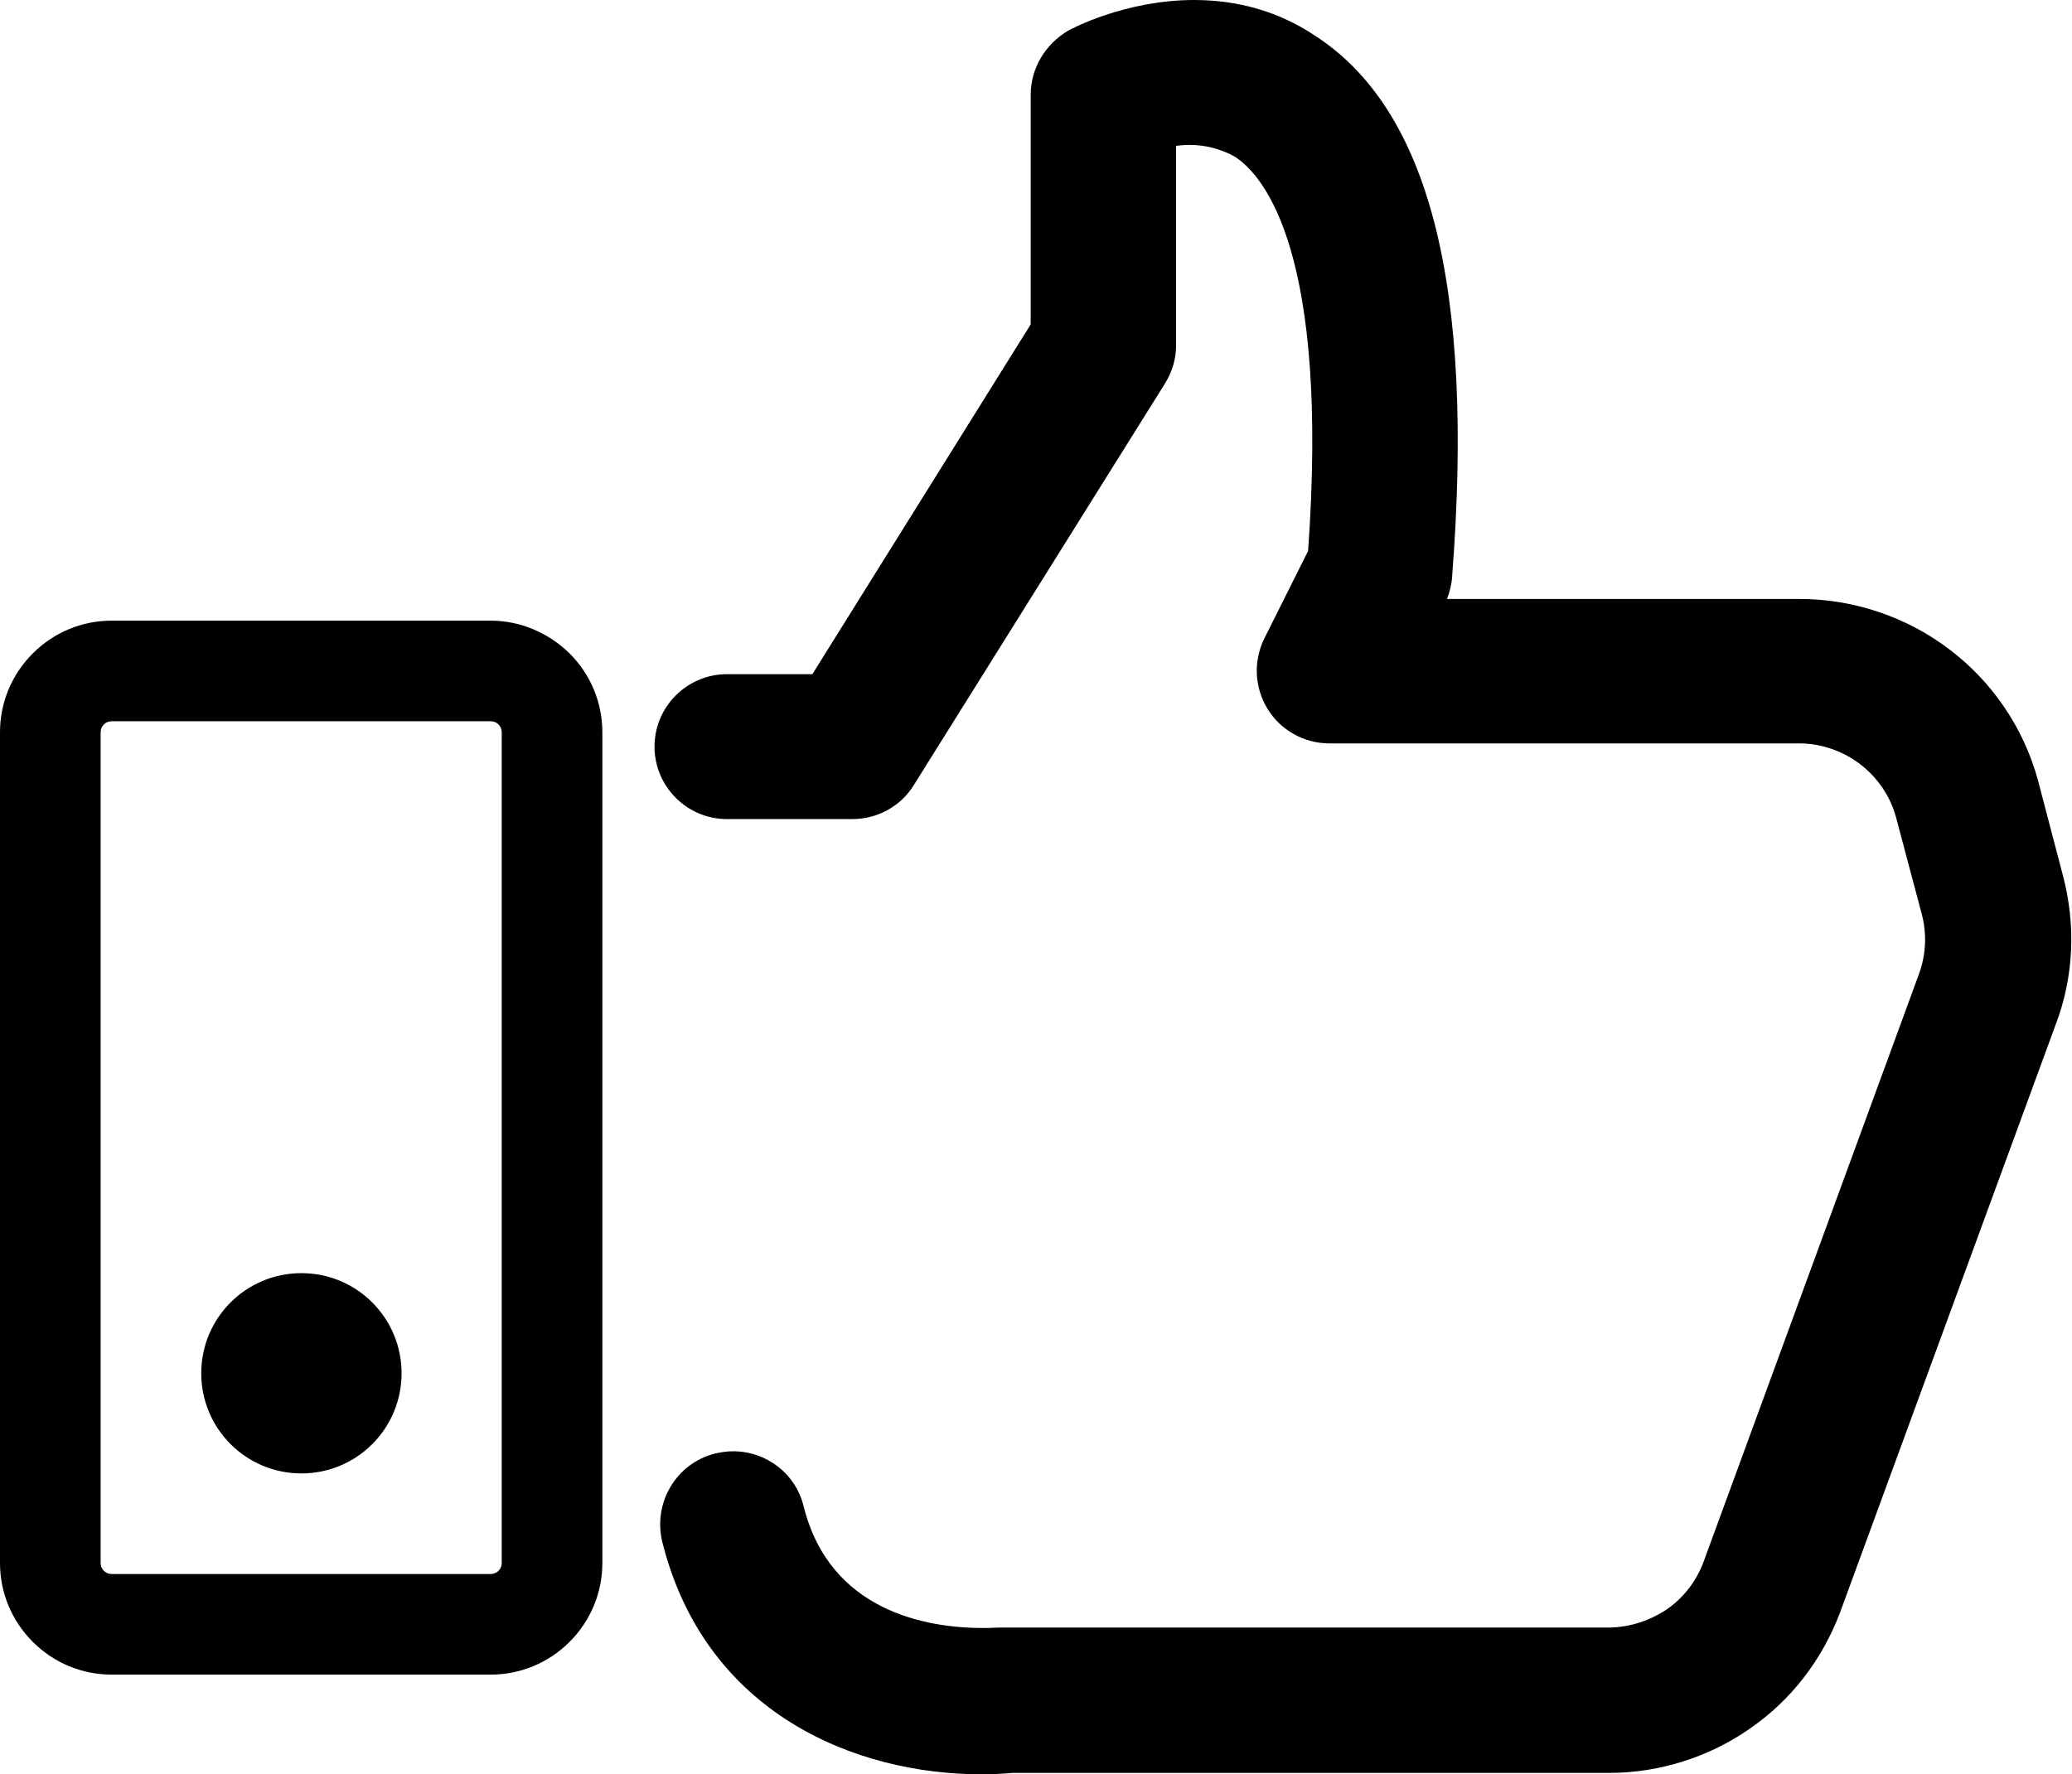 <?xml version="1.0" encoding="utf-8"?>
<!-- Generator: Adobe Illustrator 26.5.0, SVG Export Plug-In . SVG Version: 6.00 Build 0)  -->
<svg version="1.1" id="Layer_1" xmlns="http://www.w3.org/2000/svg" xmlns:xlink="http://www.w3.org/1999/xlink" x="0px" y="0px"
	 viewBox="0 0 448.9 384.5" style="enable-background:new 0 0 448.9 384.5;" xml:space="preserve">
<g>
	<path d="M106.3,134.5H24.2c-6.4,0-12.5,2.5-17.1,7.1S0,152.3,0,158.7v180c0,6.4,2.5,12.5,7.1,17.1c4.6,4.6,10.7,7.1,17.1,7.1h82.1
		c6.4,0,12.5-2.5,17.1-7.1c4.6-4.6,7.1-10.7,7.1-17.1v-180c0-6.4-2.5-12.5-7.1-17.1C118.8,137.1,112.7,134.5,106.3,134.5z
		 M108.7,338.7c0,1.4-1.1,2.4-2.4,2.4H24.2c-1.4,0-2.4-1.1-2.4-2.4v-180c0-1.4,1.1-2.4,2.4-2.4h82.1c1.4,0,2.4,1.1,2.4,2.4V338.7z"
		/>
	<path d="M212.6,384.5c-27.3,0-59.8-13.2-69.1-50.3c-2.1-8.5,3-17.1,11.4-19.2c1.3-0.3,2.6-0.5,3.9-0.5c7.3,0,13.6,4.9,15.3,11.9
		c5.7,22.9,26.8,26.4,38.9,26.4c1.7,0,3-0.1,3.6-0.1c0.4,0,0.7,0,0.8,0h131.4c4.4-0.1,8.7-1.5,12.4-4c3.6-2.5,6.4-6.2,7.9-10.3
		l46.6-127.2c1.6-4.3,1.8-9,0.6-13.3l-5.5-20.7c-1.2-4.5-3.9-8.6-7.8-11.6c-3.8-2.9-8.5-4.5-13.2-4.5H288c-5.5,0-10.6-2.9-13.4-7.5
		c-2.8-4.6-3.1-10.3-0.7-15.2l9.5-19C288,55,274,38.2,267.6,34c-3-1.7-6.4-2.6-9.9-2.6c-1,0-2,0.1-2.9,0.2v43.2
		c0,2.9-0.8,5.7-2.4,8.3l-54.4,87c-2.8,4.6-7.9,7.4-13.3,7.4h-27.2c-8.7,0-15.7-7.1-15.7-15.7c0-8.7,7.1-15.7,15.7-15.7H176
		l47.3-75.8V20.5c0-5.7,3.2-11,8.2-13.9c0.5-0.3,12.3-6.6,27.2-6.6c9.5,0,18.3,2.5,26,7.6c25,16,34.8,54.4,29.9,117.4
		c-0.1,1.6-0.5,3.2-1.1,4.8h76.4c11.7,0,23.2,3.9,32.4,10.9c9.3,7,16.1,17,19.2,28.3l5.4,20.6c2.9,10.9,2.4,22.2-1.6,32.6
		l-46.6,127.1c-3.9,10.4-10.7,19.2-19.6,25.3c-8.8,6.2-19.7,9.6-30.4,9.6H219.3C217.2,384.4,214.8,384.5,212.6,384.5z"/>
	<path d="M442.3,190.8l-5.4-20.6c-2.8-10.3-8.9-19.3-17.5-25.7c-8.4-6.4-18.8-9.9-29.5-9.9h-84.2l3-6l0,0c0.6-1.3,1-2.6,1.1-4
		c4.8-61-4.3-98.1-27.7-113C259.9-2.8,235,10.3,234,10.9l0,0c-3.5,1.9-5.7,5.5-5.7,9.6v51.3l-49.5,79.2h-21.2
		c-6,0-10.9,4.9-10.9,10.9s4.9,10.9,10.9,10.9h27.2c3.8,0,7.3-1.9,9.2-5.1l54.4-87c1.1-1.7,1.7-3.7,1.7-5.7v-47
		c6.7-2.2,14.1-1.5,20.2,2c8.8,5.7,22.8,25.1,18.1,90.9l-9.9,19.8l0,0c-1.7,3.4-1.5,7.4,0.5,10.6c1.9,3.2,5.4,5.1,9.2,5.1h101.7
		c5.8,0,11.6,1.9,16.2,5.5c4.7,3.6,8.1,8.5,9.5,14.2l5.4,20.6c1.6,5.3,1.3,11.1-0.7,16.3l-46.6,127.2l0,0c-1.8,5-5.2,9.5-9.7,12.6
		c-4.5,3.1-9.7,4.8-15.1,4.9H217.5c-1.7,0-39.6,4-48.1-29.9c-1.5-5.8-7.5-9.3-13.3-7.9c-5.8,1.5-9.3,7.5-7.9,13.3
		c9.3,37.2,42.9,46.6,64.4,46.6c2.1,0,4.4-0.1,6.5-0.3h129.7c9.9,0,19.6-3.1,27.7-8.7c8.2-5.6,14.3-13.7,17.8-23l46.6-127.2l0,0
		C444.5,210.8,444.9,200.5,442.3,190.8L442.3,190.8z"/>
	<path d="M87,297.6c0,12-9.7,21.7-21.7,21.7s-21.7-9.7-21.7-21.7s9.7-21.7,21.7-21.7S87,285.6,87,297.6"/>
</g>
</svg>
